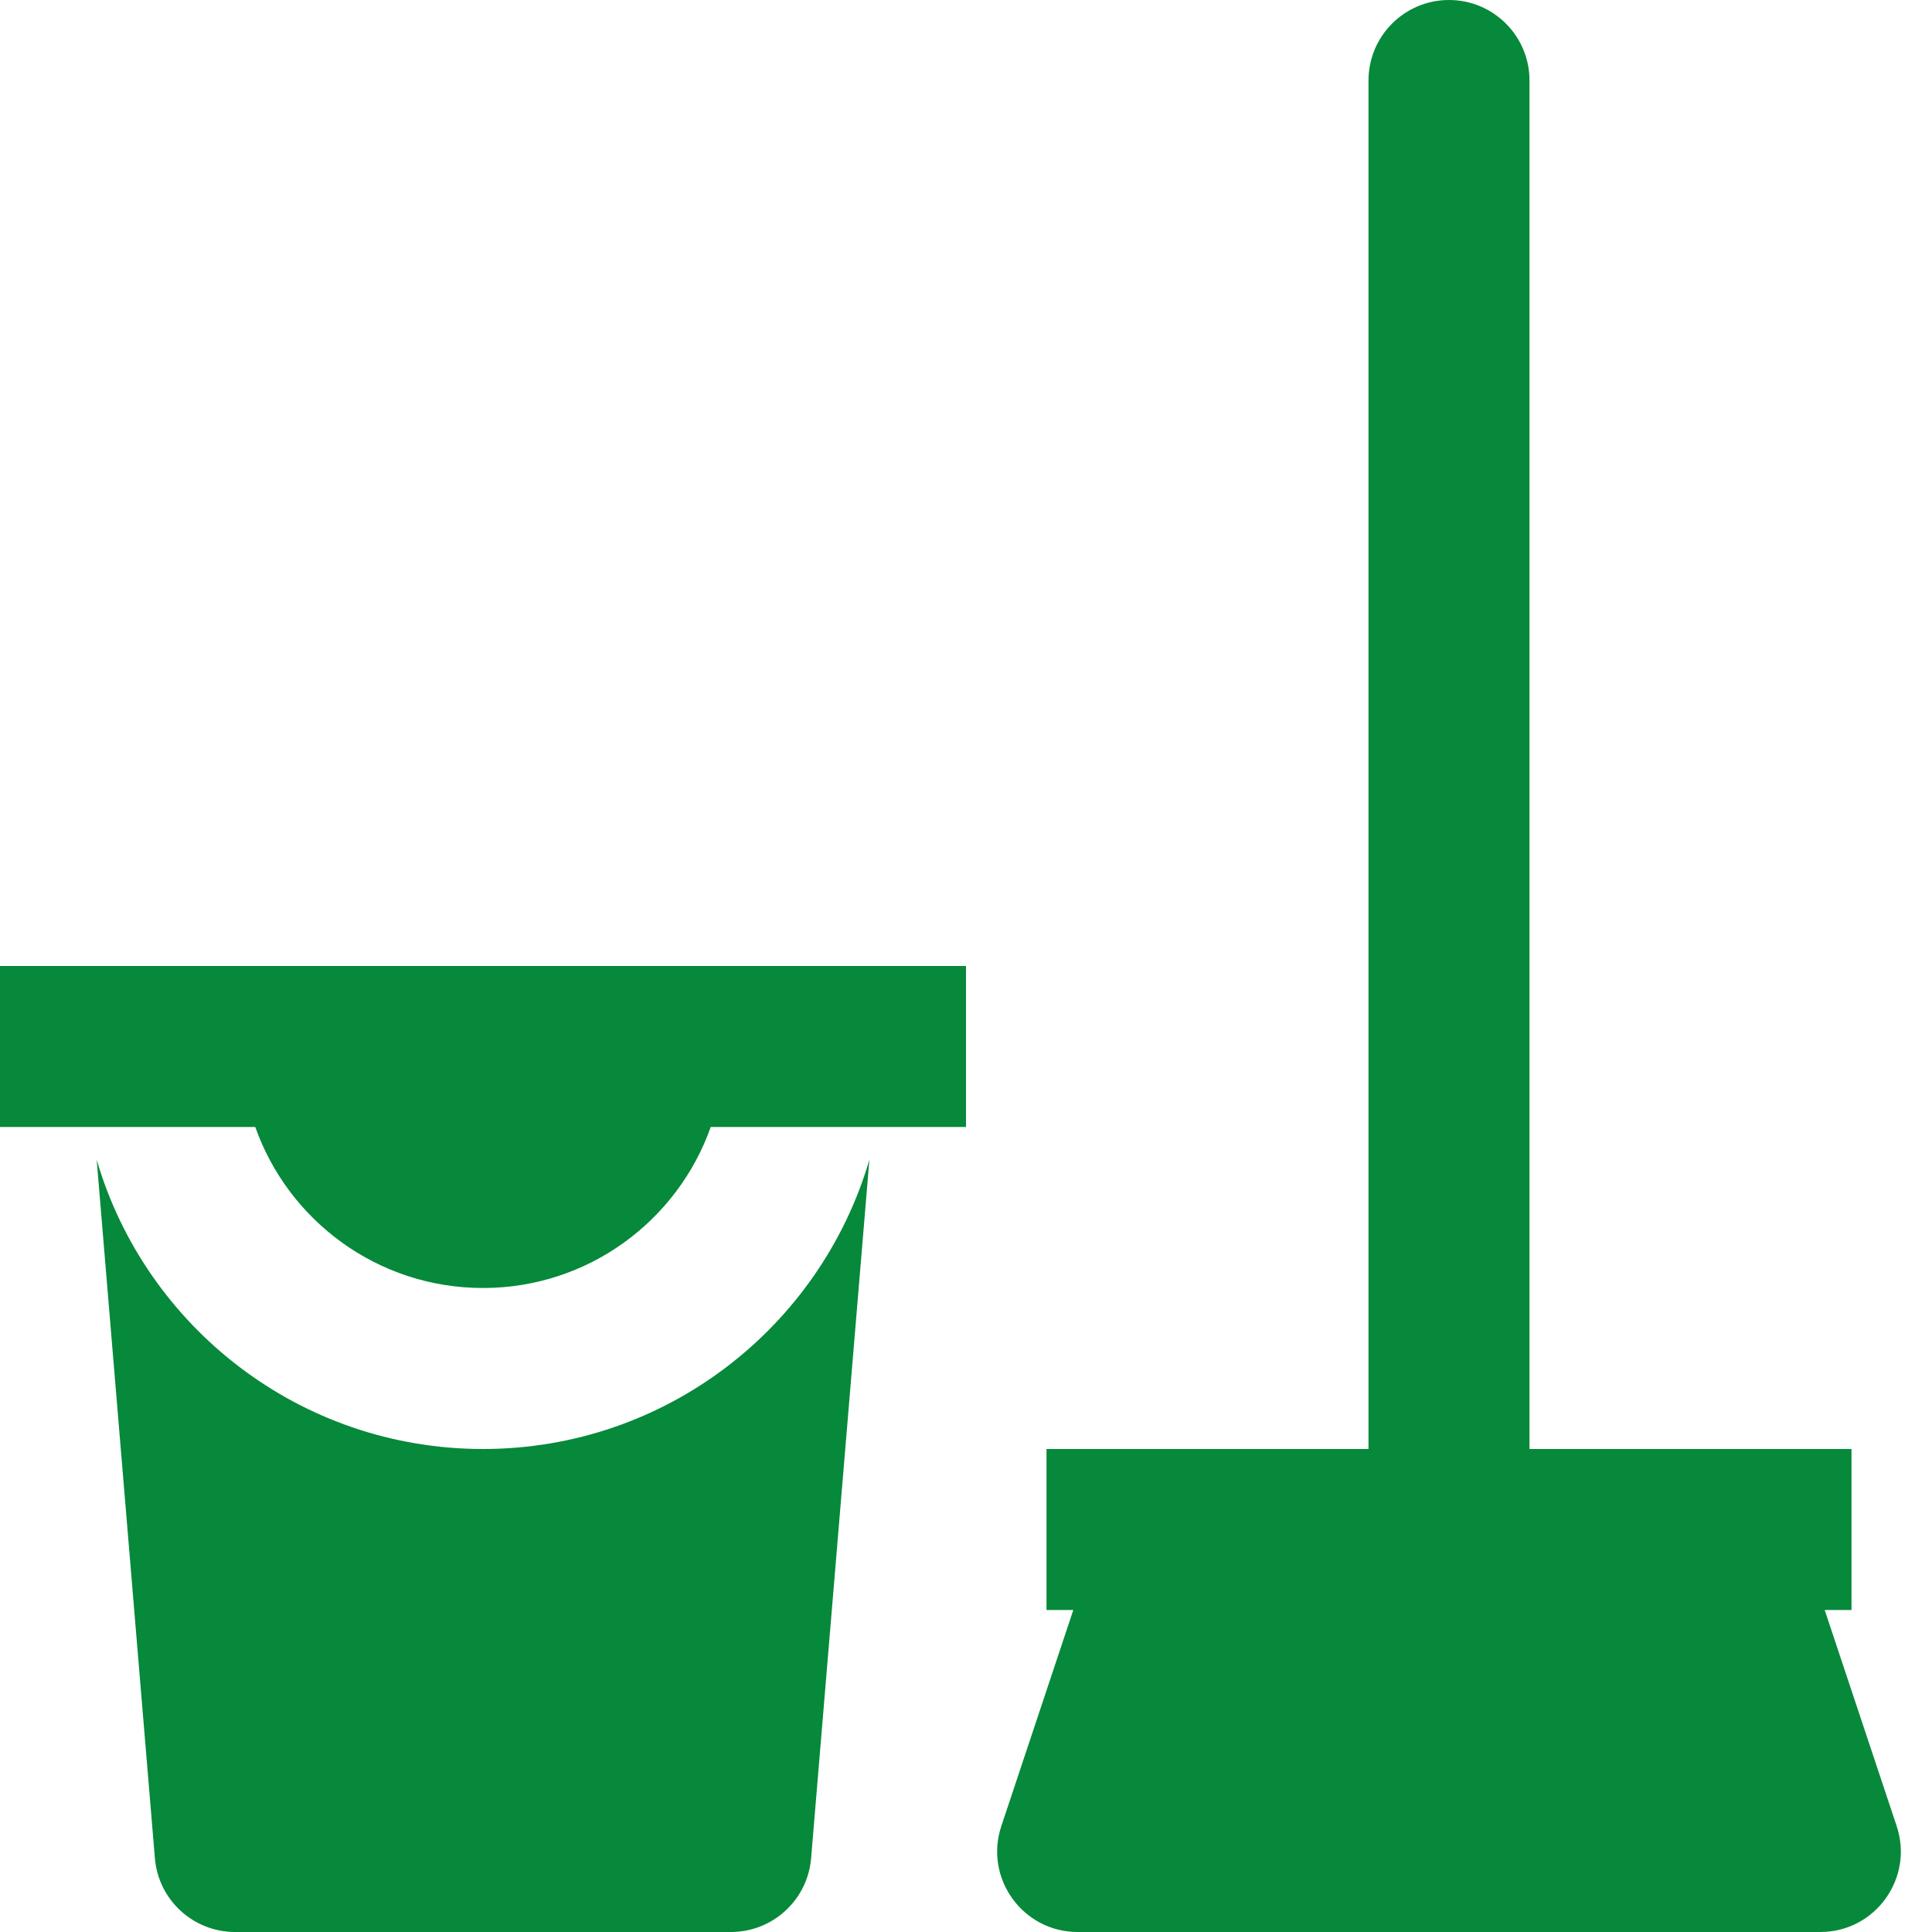 <svg id="WashingFilledGreen" width="24" height="24" viewBox="0 0 24 24" fill="none" xmlns="http://www.w3.org/2000/svg">
<path fill-rule="evenodd" clip-rule="evenodd" d="M17 1C17 0.448 17.448 0 18 0C18.552 0 19 0.448 19 1V18H22H23V20H22.667L23.561 22.684C23.777 23.331 23.295 24 22.613 24H13.387C12.705 24 12.223 23.331 12.439 22.684L13.333 20H13V18H14H17V1ZM6 16C4.694 16 3.583 15.165 3.171 14H1.167H0V12H1H11H12V14H10.833H8.829C8.417 15.165 7.306 16 6 16ZM1.201 14.407L1.924 23.083C1.967 23.601 2.4 24 2.92 24H9.08C9.6 24 10.033 23.601 10.076 23.083L10.8 14.406C10.192 16.483 8.273 18 6 18C3.727 18 1.808 16.483 1.201 14.407Z" fill="#06893A"/>
</svg>
